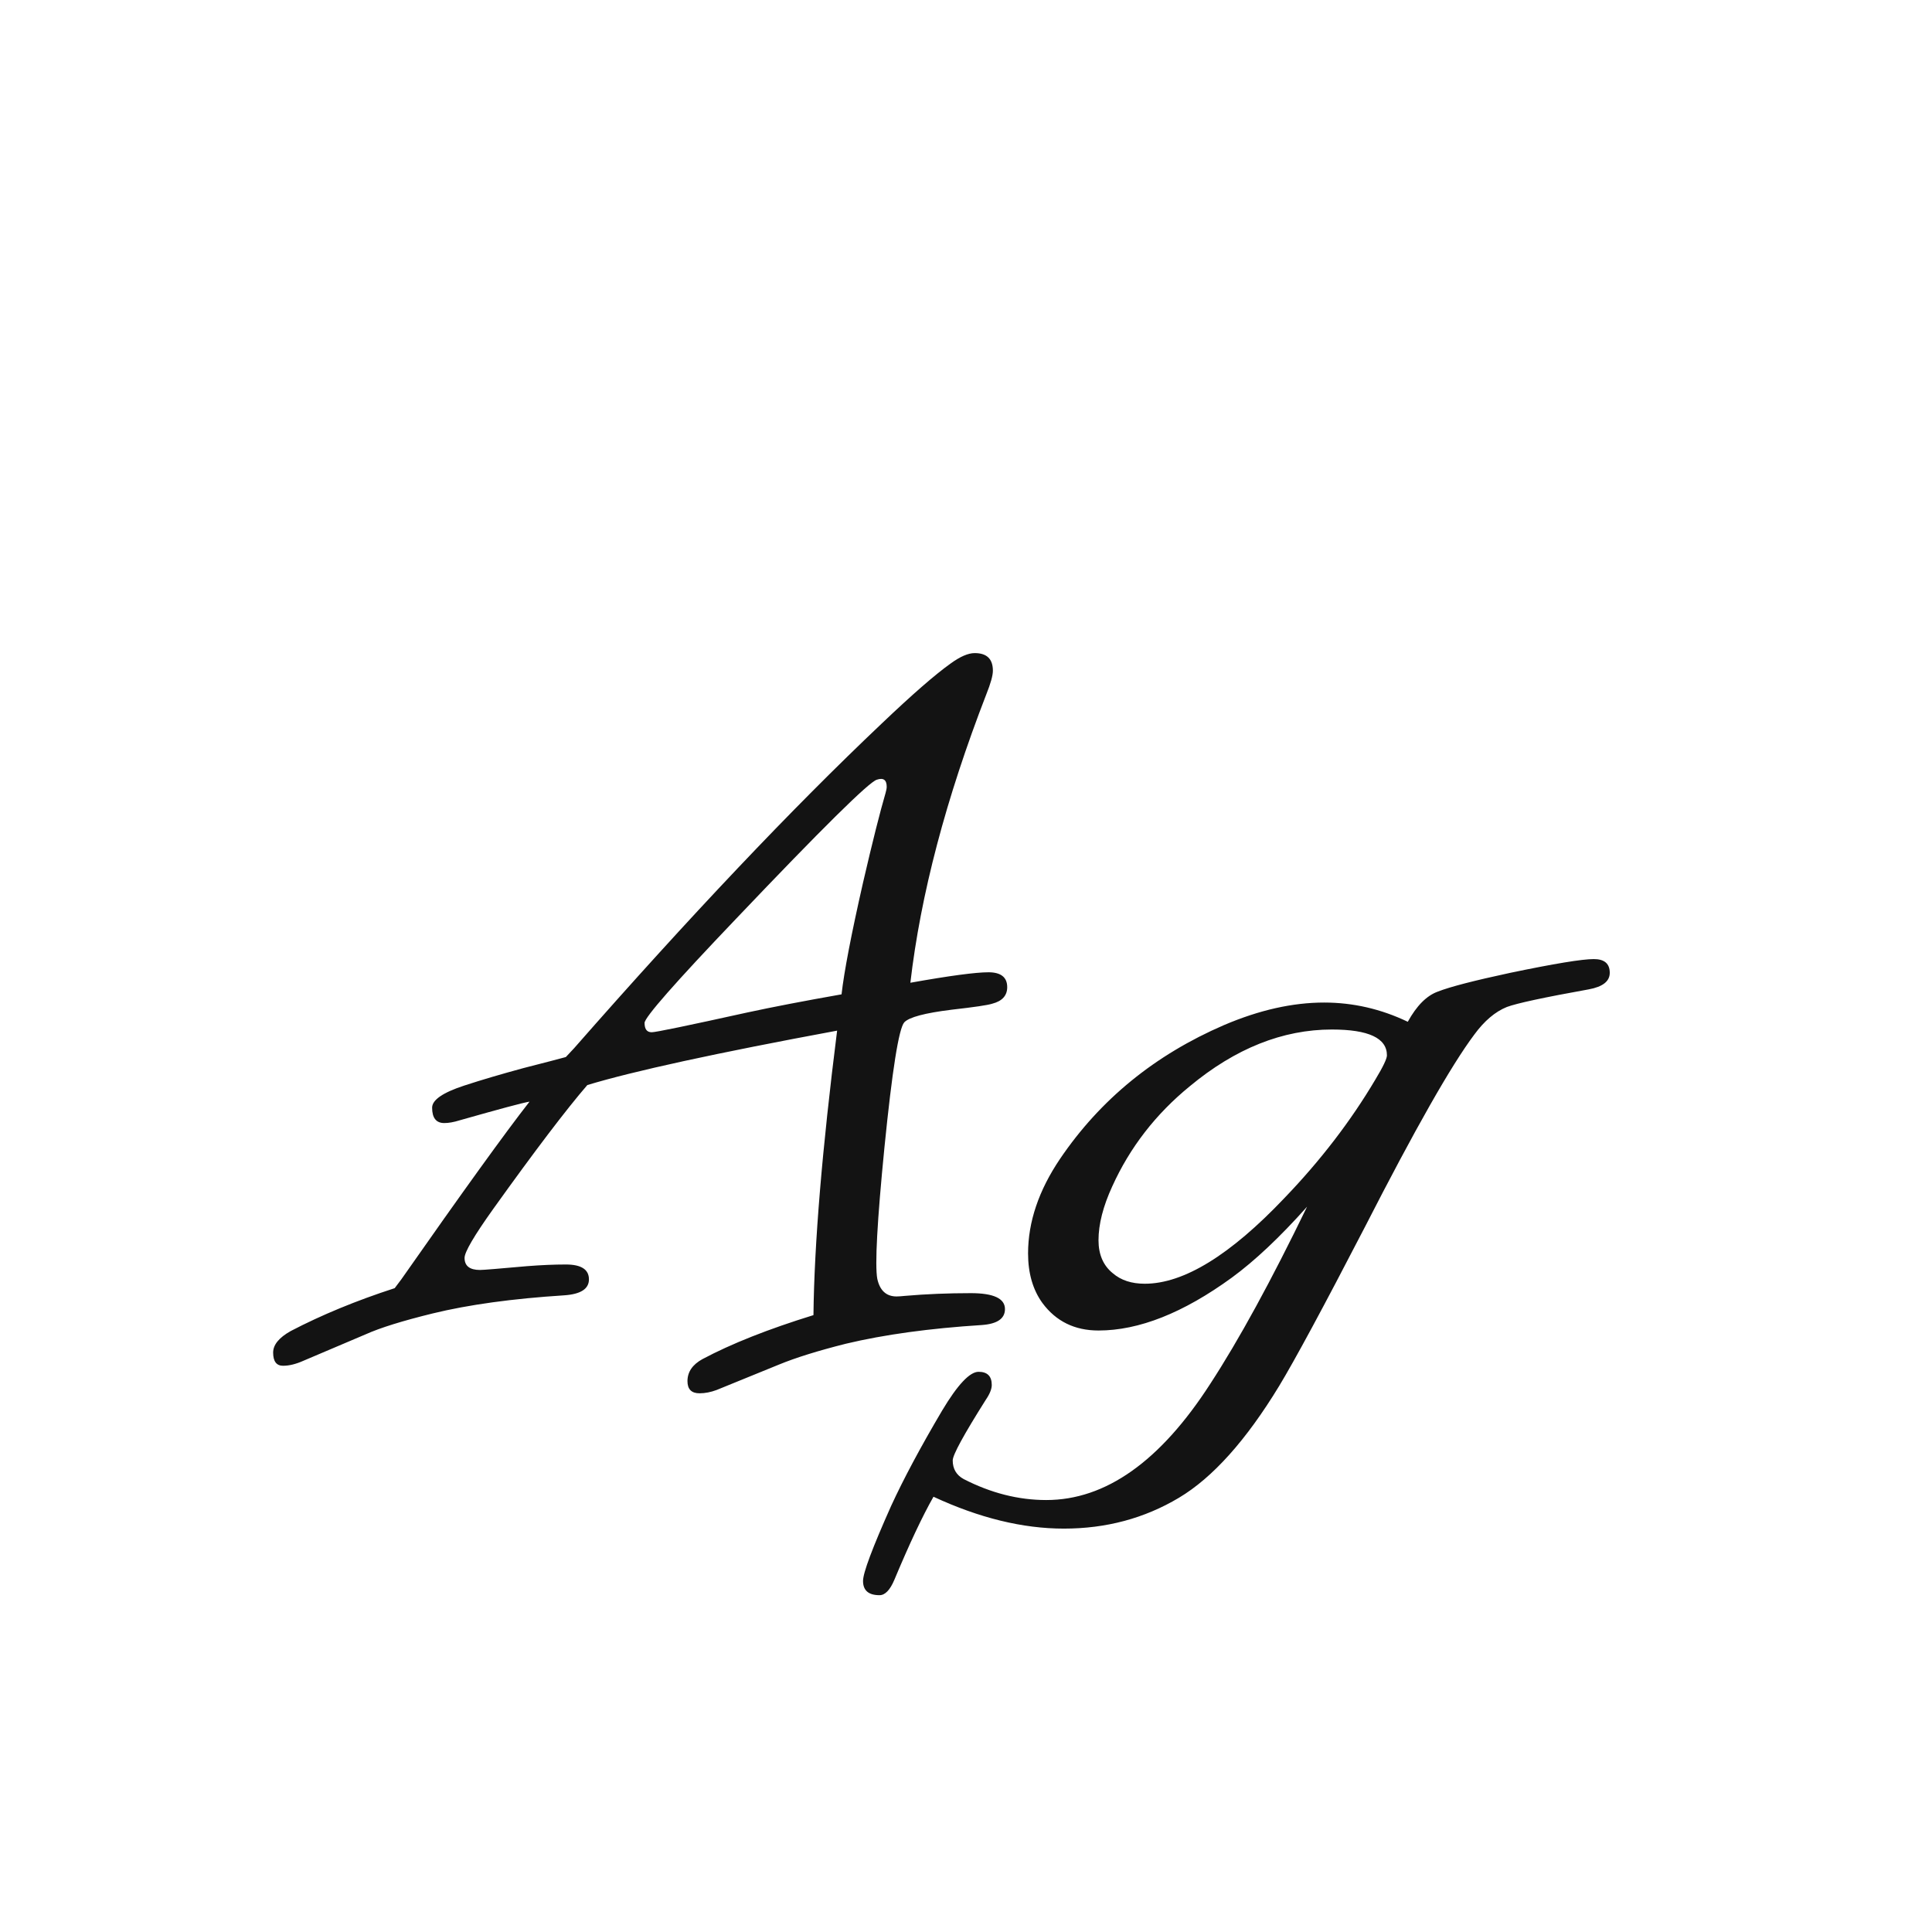 <svg width="24" height="24" viewBox="0 0 24 24" fill="none" xmlns="http://www.w3.org/2000/svg">
<path d="M11.309 12.208C11.796 12.121 12.12 12.078 12.279 12.078C12.434 12.078 12.512 12.14 12.512 12.263C12.512 12.367 12.45 12.436 12.327 12.468C12.273 12.486 12.104 12.511 11.821 12.543C11.489 12.584 11.293 12.636 11.233 12.7C11.165 12.778 11.083 13.295 10.987 14.252C10.896 15.172 10.867 15.717 10.898 15.886C10.93 16.032 11.01 16.105 11.138 16.105C11.165 16.105 11.199 16.102 11.24 16.098C11.505 16.075 11.778 16.064 12.06 16.064C12.343 16.064 12.484 16.13 12.484 16.262C12.484 16.38 12.389 16.446 12.197 16.46C11.55 16.501 10.987 16.578 10.509 16.692C10.162 16.779 9.884 16.866 9.675 16.952L8.902 17.267C8.829 17.294 8.759 17.308 8.69 17.308C8.59 17.308 8.54 17.258 8.54 17.157C8.54 17.043 8.602 16.952 8.725 16.884C9.085 16.692 9.545 16.51 10.105 16.337C10.115 15.453 10.213 14.275 10.399 12.803C8.9 13.081 7.866 13.306 7.296 13.479C7.036 13.78 6.646 14.293 6.127 15.018C5.89 15.35 5.771 15.553 5.771 15.626C5.771 15.726 5.835 15.776 5.963 15.776C6.004 15.776 6.198 15.76 6.544 15.729C6.722 15.715 6.883 15.708 7.029 15.708C7.221 15.708 7.316 15.77 7.316 15.893C7.316 16.011 7.214 16.077 7.009 16.091C6.366 16.132 5.822 16.207 5.375 16.316C5.001 16.408 4.723 16.494 4.541 16.576L3.769 16.904C3.677 16.945 3.593 16.966 3.516 16.966C3.434 16.966 3.393 16.911 3.393 16.802C3.393 16.706 3.465 16.617 3.611 16.535C3.994 16.335 4.425 16.157 4.903 16.002L4.985 15.893C5.751 14.799 6.282 14.063 6.578 13.685C6.496 13.698 6.207 13.776 5.71 13.917C5.637 13.94 5.573 13.951 5.519 13.951C5.418 13.951 5.368 13.887 5.368 13.76C5.368 13.664 5.5 13.573 5.765 13.486C5.988 13.413 6.234 13.341 6.503 13.268C6.772 13.199 6.947 13.154 7.029 13.131L7.132 13.021C8.567 11.385 9.841 10.041 10.953 8.988C11.331 8.628 11.616 8.38 11.808 8.243C11.926 8.157 12.026 8.113 12.108 8.113C12.259 8.113 12.334 8.186 12.334 8.332C12.334 8.391 12.307 8.489 12.252 8.626C11.751 9.92 11.436 11.114 11.309 12.208ZM10.454 12.352C10.486 12.069 10.575 11.606 10.721 10.964C10.839 10.454 10.933 10.082 11.001 9.85C11.01 9.818 11.015 9.793 11.015 9.774C11.015 9.688 10.974 9.658 10.892 9.686C10.796 9.713 10.213 10.289 9.142 11.415C8.385 12.208 8.007 12.639 8.007 12.707C8.007 12.784 8.036 12.823 8.096 12.823C8.146 12.823 8.542 12.741 9.285 12.577C9.6 12.509 9.989 12.434 10.454 12.352ZM11.596 18.593C11.459 18.834 11.297 19.178 11.11 19.625C11.056 19.753 10.994 19.816 10.926 19.816C10.789 19.816 10.721 19.757 10.721 19.639C10.721 19.538 10.837 19.229 11.069 18.709C11.224 18.372 11.436 17.975 11.705 17.52C11.896 17.201 12.047 17.041 12.156 17.041C12.266 17.041 12.32 17.096 12.32 17.205C12.32 17.255 12.295 17.317 12.245 17.39C11.972 17.823 11.835 18.073 11.835 18.142C11.835 18.246 11.88 18.324 11.972 18.374C12.309 18.547 12.651 18.634 12.997 18.634C13.735 18.634 14.414 18.153 15.034 17.191C15.39 16.645 15.791 15.911 16.237 14.99C15.9 15.368 15.588 15.662 15.301 15.872C14.699 16.31 14.148 16.528 13.646 16.528C13.35 16.528 13.118 16.414 12.949 16.186C12.831 16.023 12.771 15.817 12.771 15.571C12.771 15.179 12.904 14.787 13.168 14.396C13.669 13.657 14.348 13.104 15.205 12.734C15.643 12.547 16.057 12.454 16.449 12.454C16.809 12.454 17.156 12.534 17.488 12.693C17.598 12.493 17.723 12.367 17.864 12.317C18.015 12.258 18.313 12.181 18.76 12.085C19.307 11.971 19.653 11.914 19.799 11.914C19.931 11.914 19.997 11.971 19.997 12.085C19.997 12.19 19.91 12.258 19.737 12.29C19.181 12.39 18.842 12.463 18.719 12.509C18.573 12.568 18.439 12.682 18.315 12.851C18.028 13.233 17.575 14.031 16.955 15.243C16.436 16.246 16.08 16.904 15.889 17.219C15.479 17.893 15.064 18.356 14.645 18.606C14.216 18.862 13.74 18.989 13.216 18.989C12.705 18.989 12.165 18.857 11.596 18.593ZM16.545 12.789C15.934 12.789 15.346 13.024 14.781 13.493C14.357 13.839 14.036 14.254 13.817 14.737C13.704 14.983 13.646 15.207 13.646 15.407C13.646 15.585 13.706 15.722 13.824 15.817C13.925 15.904 14.057 15.947 14.221 15.947C14.704 15.947 15.283 15.592 15.957 14.881C16.404 14.416 16.78 13.926 17.085 13.411C17.181 13.252 17.229 13.151 17.229 13.11C17.229 12.896 17.001 12.789 16.545 12.789Z" fill="#131313"/>
</svg>
